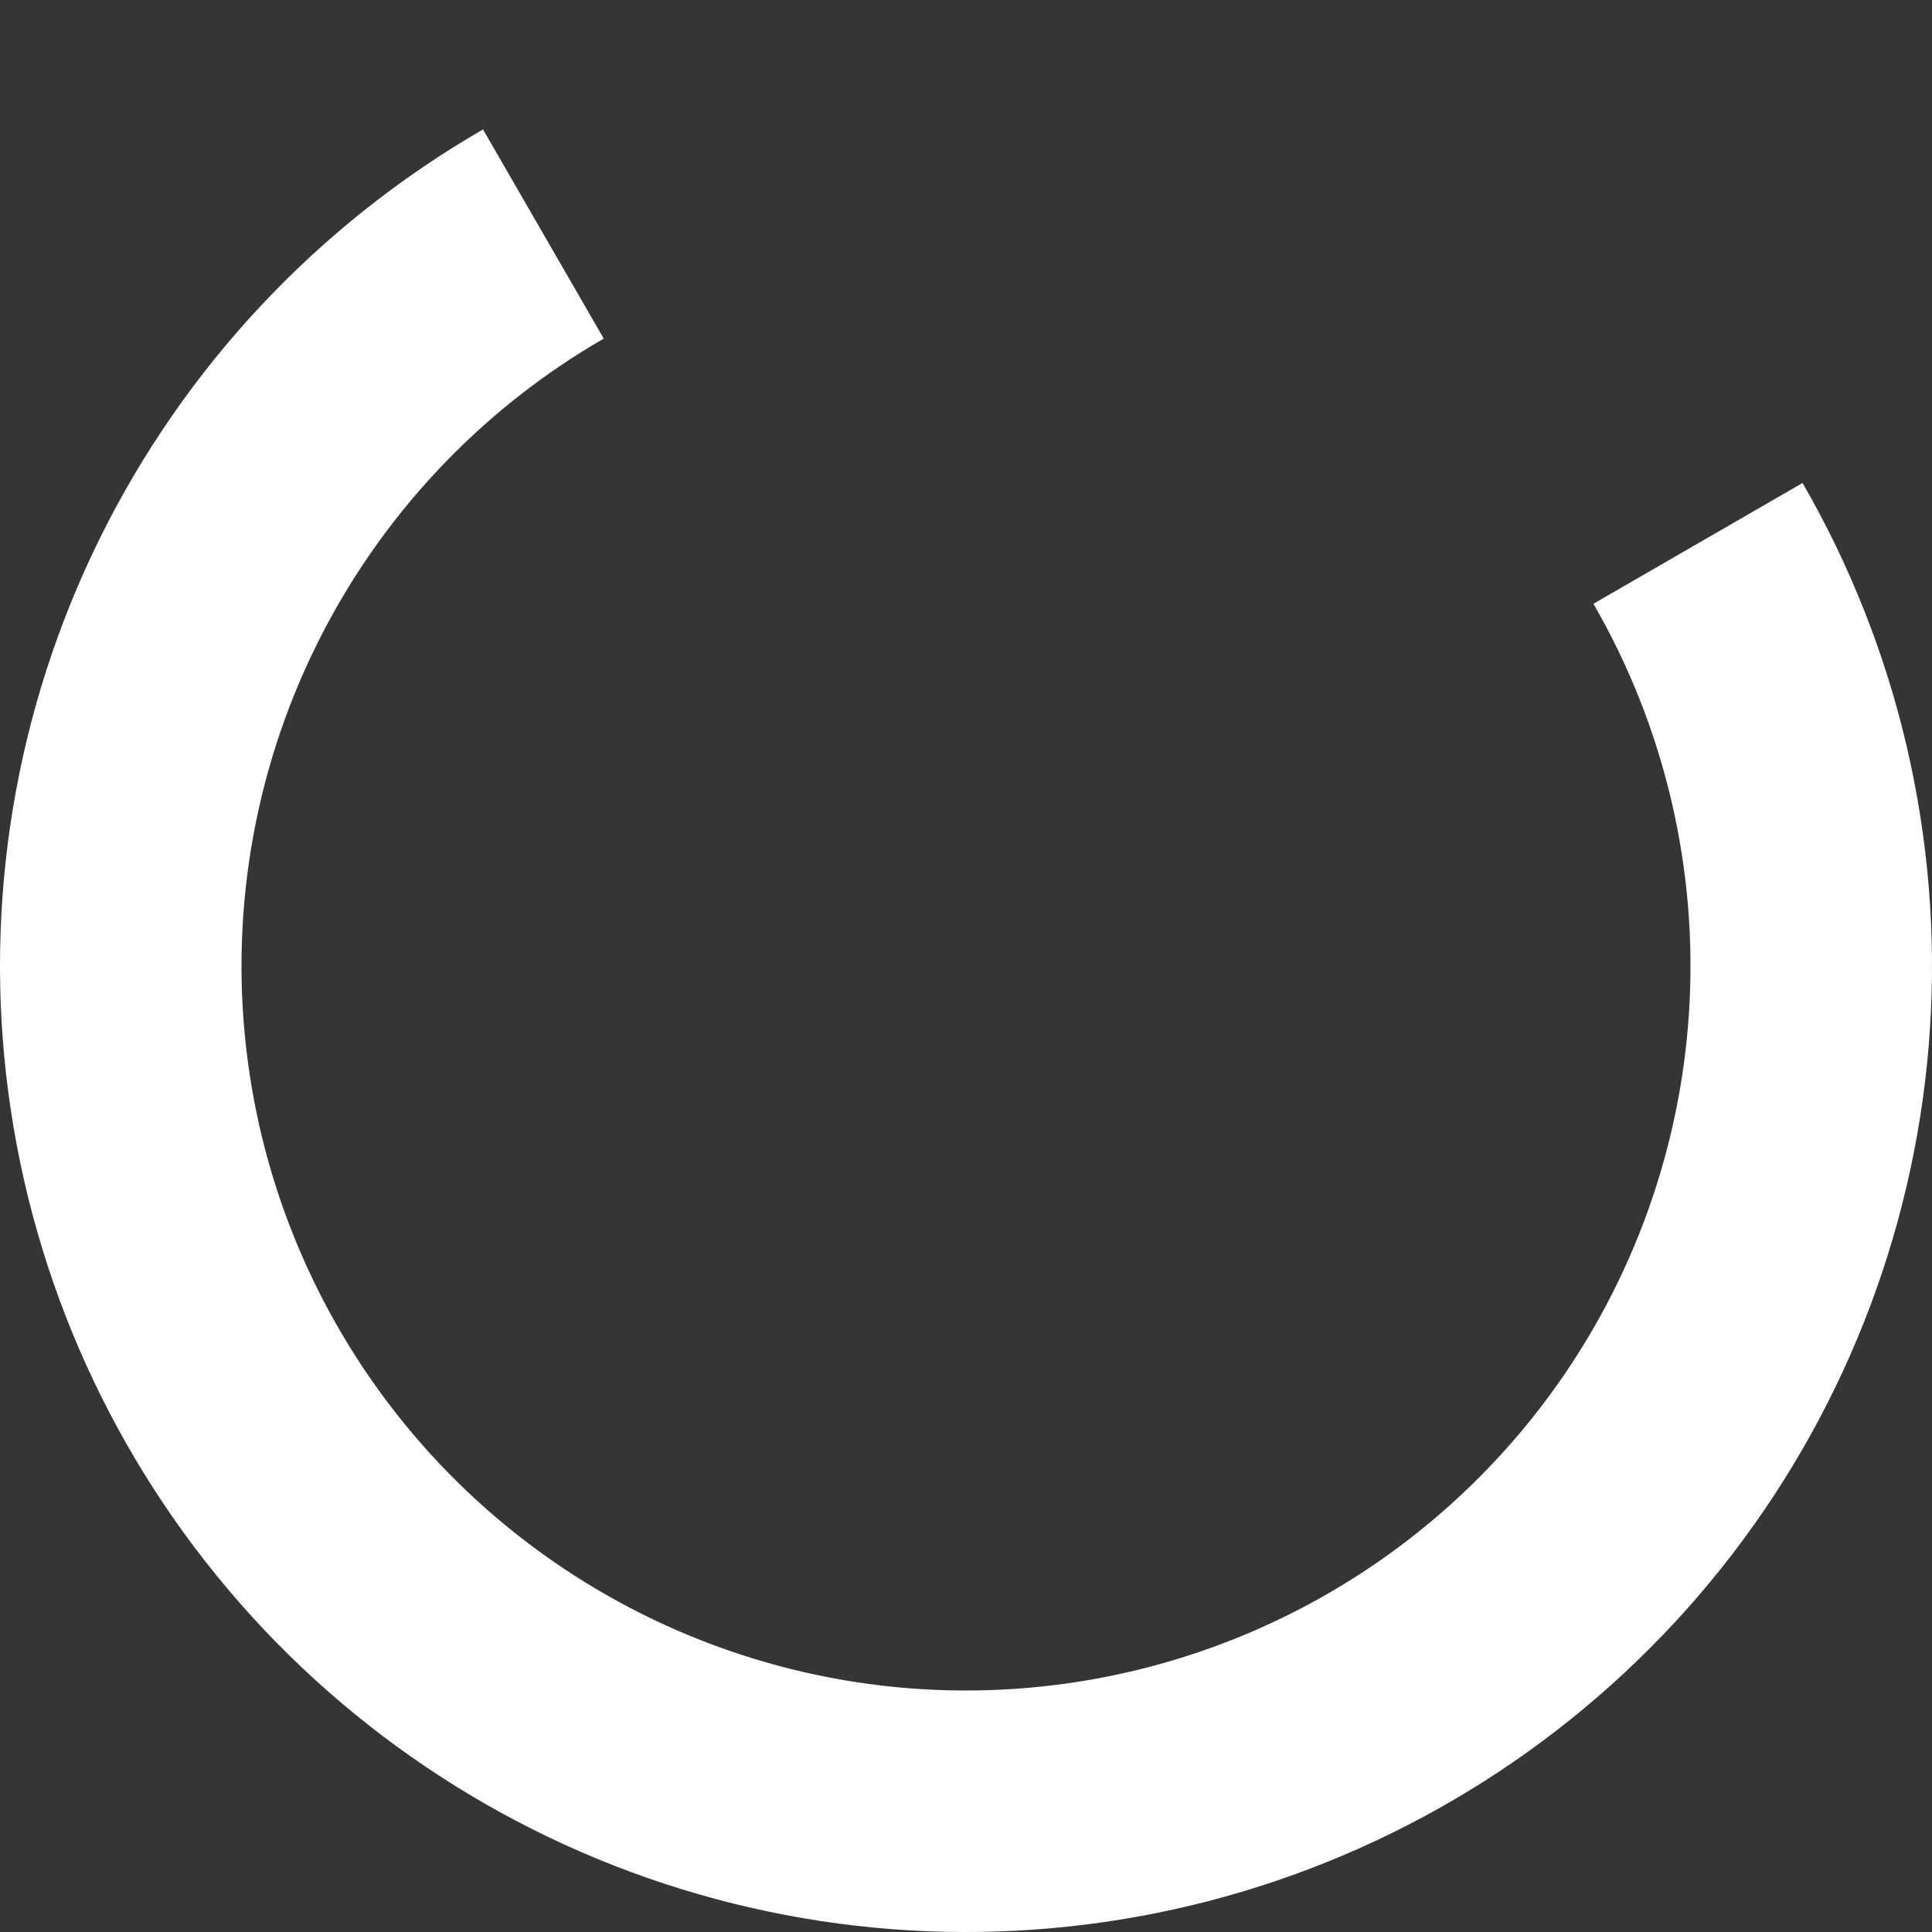 <svg width="32" height="32" viewBox="0 0 32 32" fill="none" xmlns="http://www.w3.org/2000/svg">
<rect x="0" y="0" width="32" height="32" fill="#333333" stroke="none"/>
<rect width="32" height="32" fill="white" fill-opacity="0.01"/>
<path d="M28.124 9C29.509 11.398 30.151 14.153 29.97 16.916C29.789 19.679 28.793 22.326 27.107 24.523C25.421 26.719 23.122 28.367 20.5 29.257C17.878 30.147 15.051 30.24 12.377 29.523C9.702 28.806 7.3 27.313 5.474 25.231C3.649 23.149 2.481 20.573 2.12 17.827C1.758 15.082 2.219 12.291 3.444 9.808C4.669 7.325 6.602 5.26 9 3.876" stroke="white" stroke-width="4"/>
</svg>
